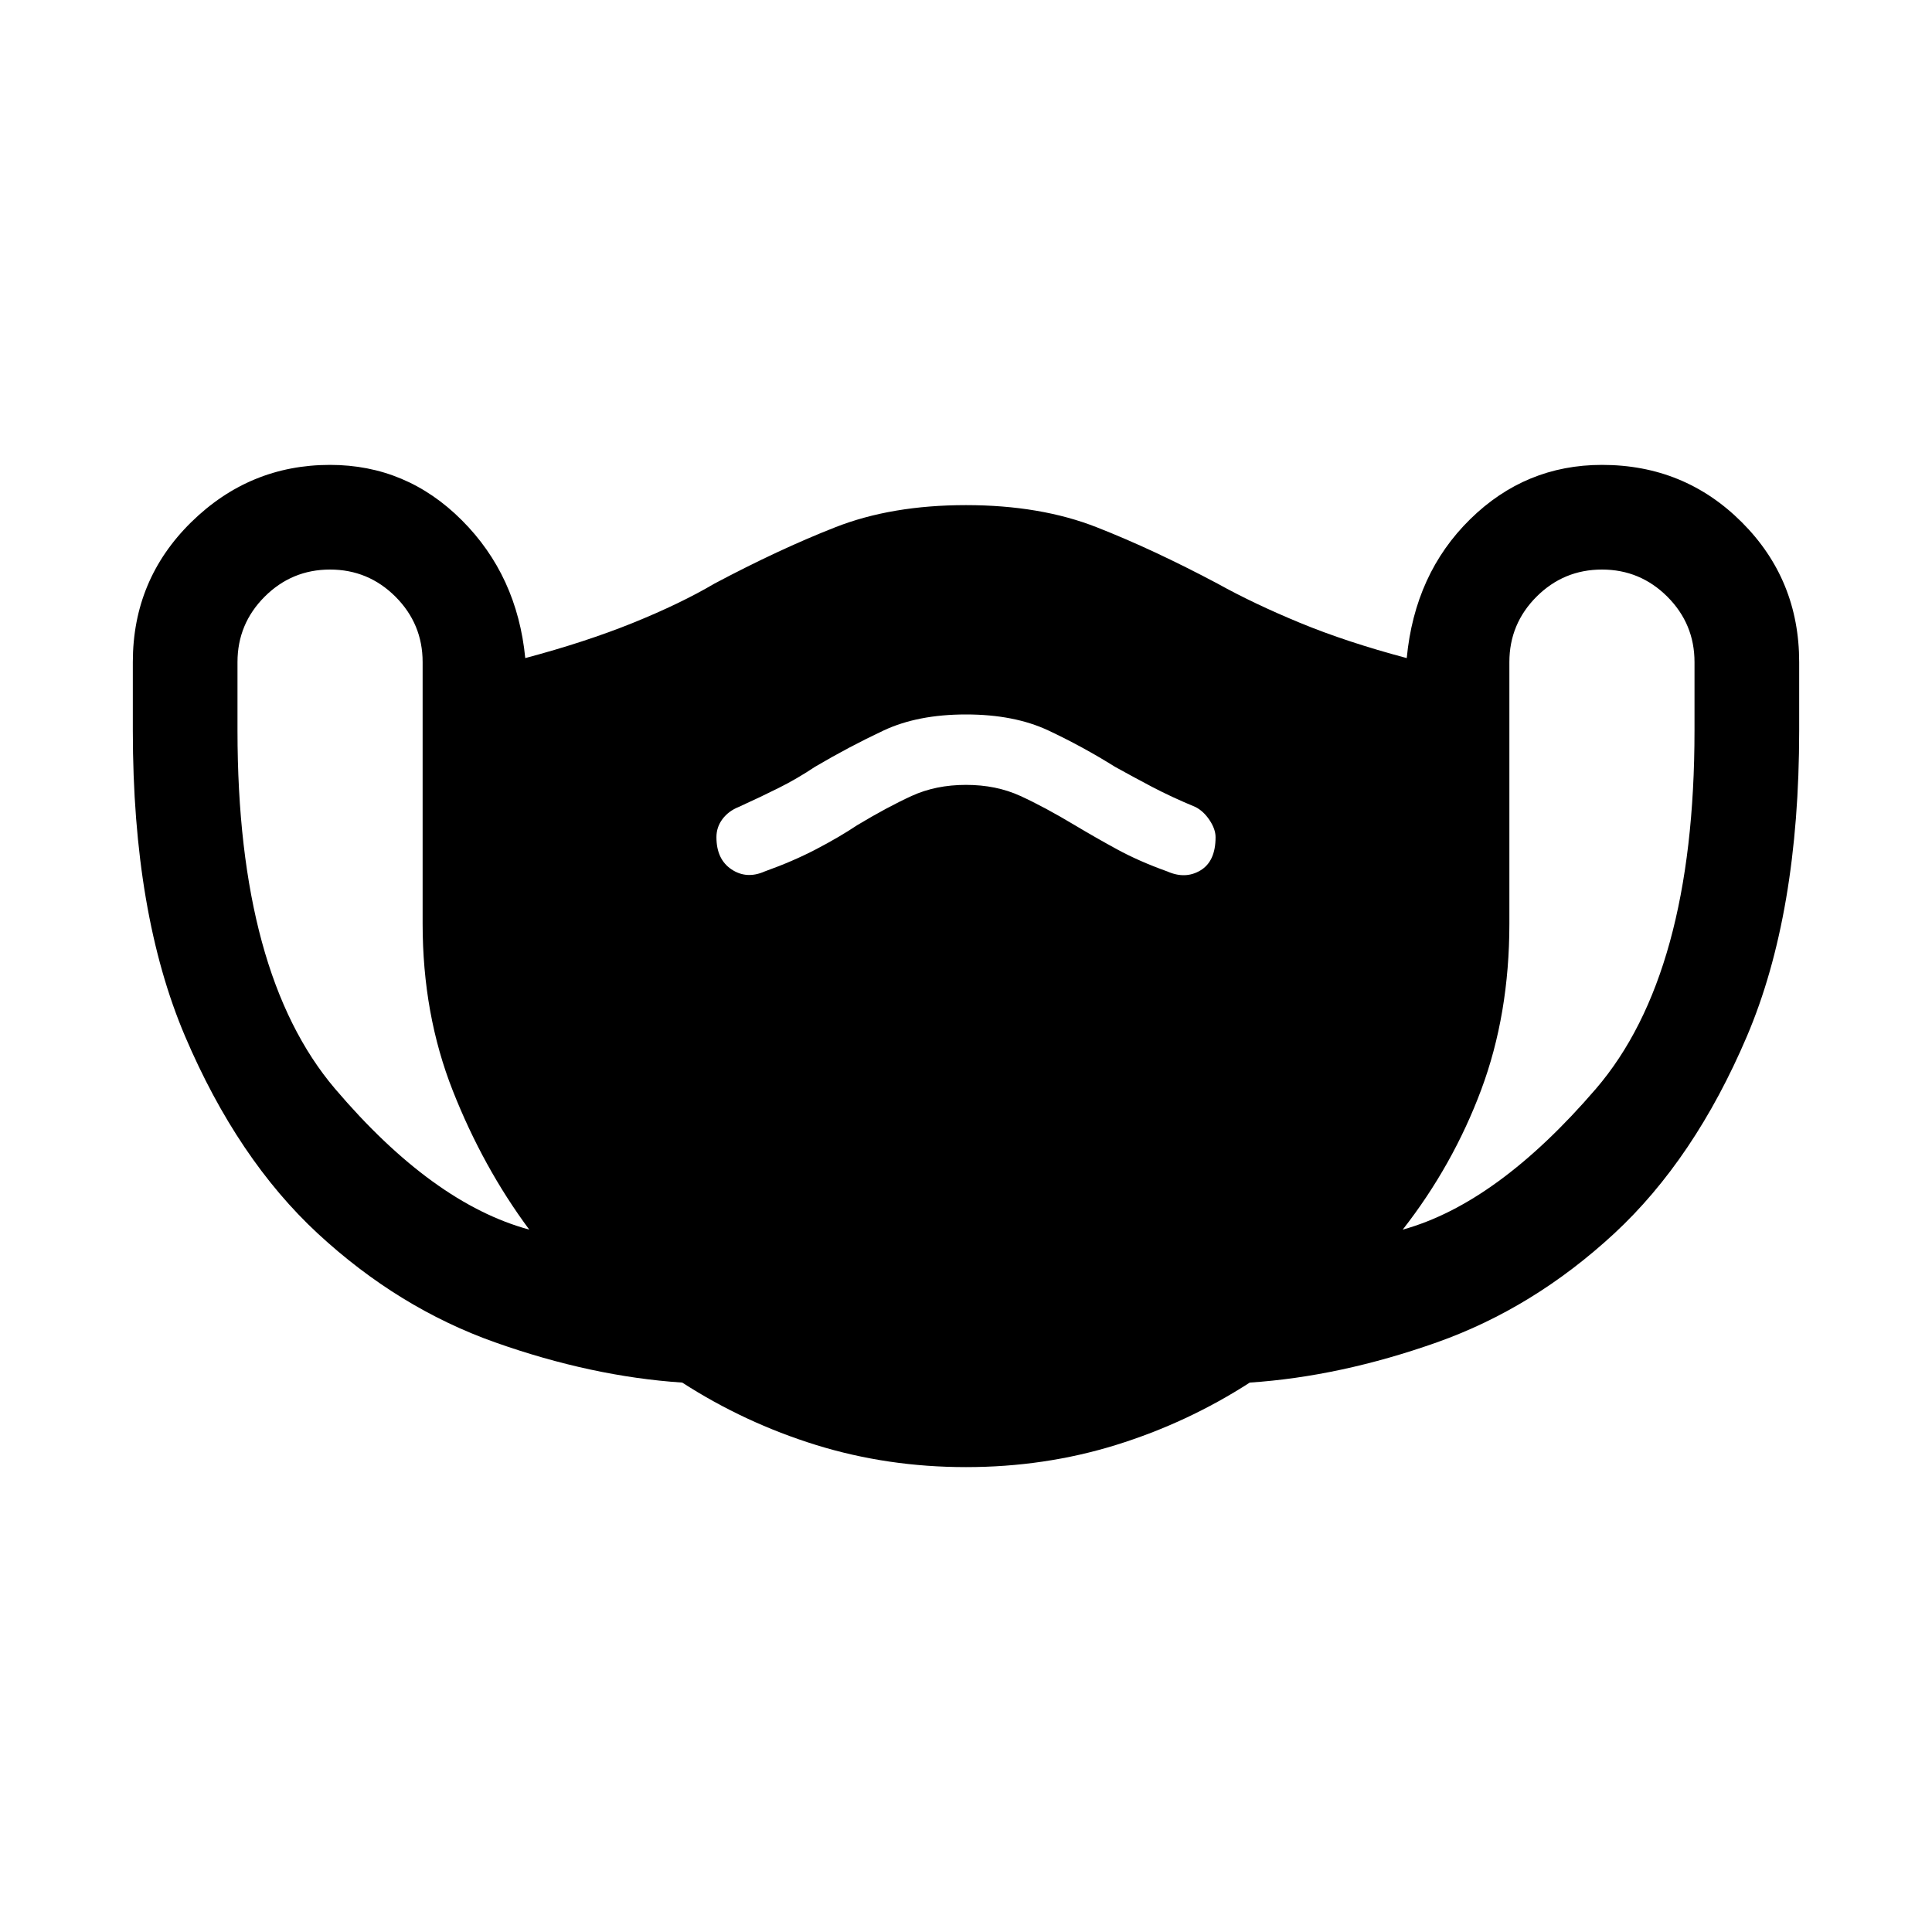 <svg xmlns="http://www.w3.org/2000/svg" height="40" width="40"><path d="M20 30.375Q18.375 30.375 16.896 29.917Q15.417 29.458 14.125 28.625Q12.25 28.5 10.25 27.792Q8.25 27.083 6.583 25.542Q4.917 24 3.833 21.458Q2.75 18.917 2.75 15.125V13.708Q2.75 12 3.958 10.812Q5.167 9.625 6.833 9.625Q8.417 9.625 9.562 10.771Q10.708 11.917 10.875 13.625Q12.125 13.292 13.104 12.896Q14.083 12.5 14.792 12.083Q16.125 11.375 17.292 10.917Q18.458 10.458 20 10.458Q21.542 10.458 22.708 10.917Q23.875 11.375 25.208 12.083Q25.958 12.5 26.917 12.896Q27.875 13.292 29.125 13.625Q29.292 11.875 30.438 10.75Q31.583 9.625 33.167 9.625Q34.875 9.625 36.062 10.812Q37.25 12 37.25 13.708V15.125Q37.25 18.917 36.167 21.458Q35.083 24 33.417 25.542Q31.75 27.083 29.75 27.792Q27.75 28.5 25.875 28.625Q24.583 29.458 23.104 29.917Q21.625 30.375 20 30.375ZM10.958 25.458Q10 24.167 9.375 22.583Q8.75 21 8.75 19.125V13.708Q8.75 12.917 8.188 12.354Q7.625 11.792 6.833 11.792Q6.042 11.792 5.479 12.354Q4.917 12.917 4.917 13.708V15.125Q4.917 20.167 6.937 22.542Q8.958 24.917 10.958 25.458ZM29.042 25.458Q31 24.917 33.042 22.542Q35.083 20.167 35.083 15.125V13.708Q35.083 12.917 34.521 12.354Q33.958 11.792 33.167 11.792Q32.375 11.792 31.812 12.354Q31.25 12.917 31.25 13.708V19.125Q31.25 21 30.667 22.562Q30.083 24.125 29.042 25.458ZM15.833 18.042Q16.417 17.833 16.896 17.583Q17.375 17.333 17.75 17.083Q18.375 16.708 18.875 16.479Q19.375 16.25 20 16.25Q20.625 16.25 21.125 16.479Q21.625 16.708 22.25 17.083Q22.667 17.333 23.125 17.583Q23.583 17.833 24.167 18.042Q24.542 18.208 24.854 18.021Q25.167 17.833 25.167 17.333Q25.167 17.167 25.042 16.979Q24.917 16.792 24.75 16.708Q24.25 16.5 23.854 16.292Q23.458 16.083 23.083 15.875Q22.417 15.458 21.708 15.125Q21 14.792 20 14.792Q19 14.792 18.292 15.125Q17.583 15.458 16.875 15.875Q16.5 16.125 16.125 16.312Q15.75 16.5 15.292 16.708Q15.083 16.792 14.958 16.958Q14.833 17.125 14.833 17.333Q14.833 17.792 15.146 18Q15.458 18.208 15.833 18.042Z"/></svg>